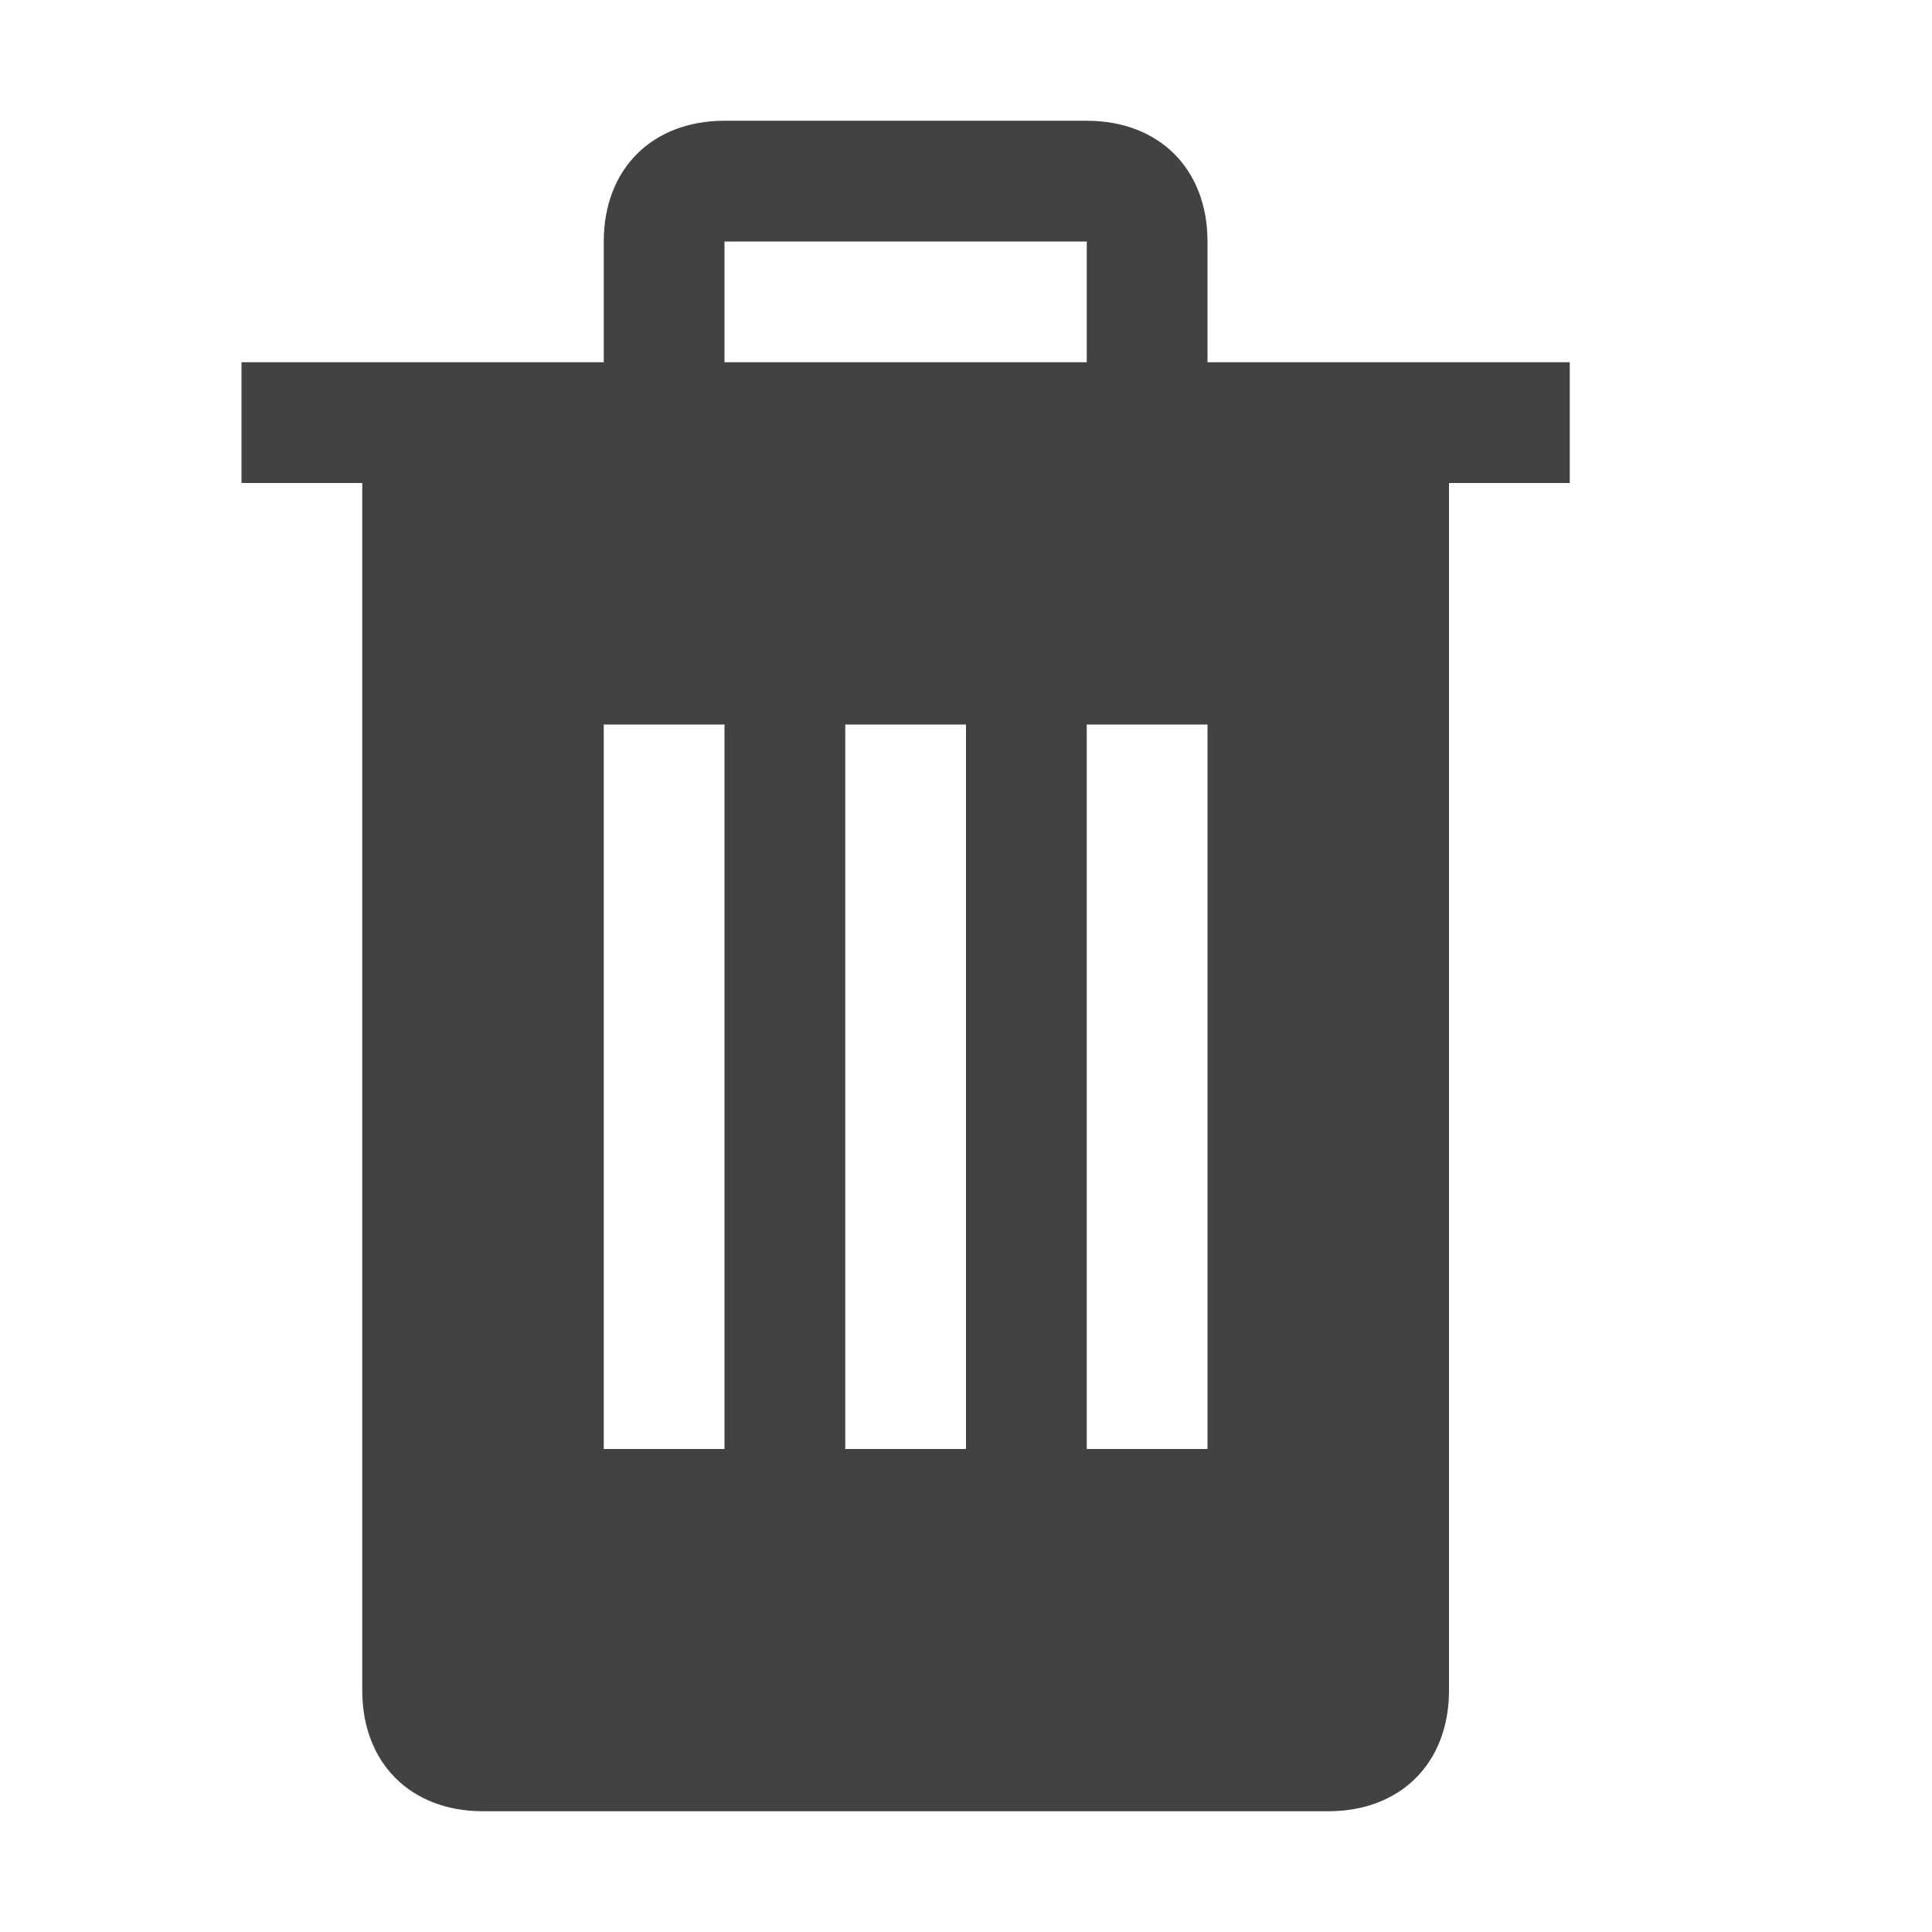 <?xml version="1.0" encoding="utf-8"?>
<!-- Generator: Adobe Illustrator 19.2.0, SVG Export Plug-In . SVG Version: 6.00 Build 0)  -->
<svg version="1.1" id="Layer_1" xmlns="http://www.w3.org/2000/svg" xmlns:xlink="http://www.w3.org/1999/xlink" x="0px" y="0px"
	 viewBox="0 0 16 16" style="enable-background:new 0 0 16 16;" xml:space="preserve">
<style type="text/css">
	.st0{fill:#424242;}
</style>
<path class="st0" d="M10,3V2c0-0.6-0.4-1-1-1H6C5.4,1,5,1.4,5,2v1H2v1h1v10c0,0.6,0.4,1,1,1h7c0.6,0,1-0.4,1-1V4h1V3H10z M6,12H5V6
	h1V12z M6,2h3v1H6V2z M8,12H7V6h1V12z M10,12H9V6h1V12z"/>
</svg>

